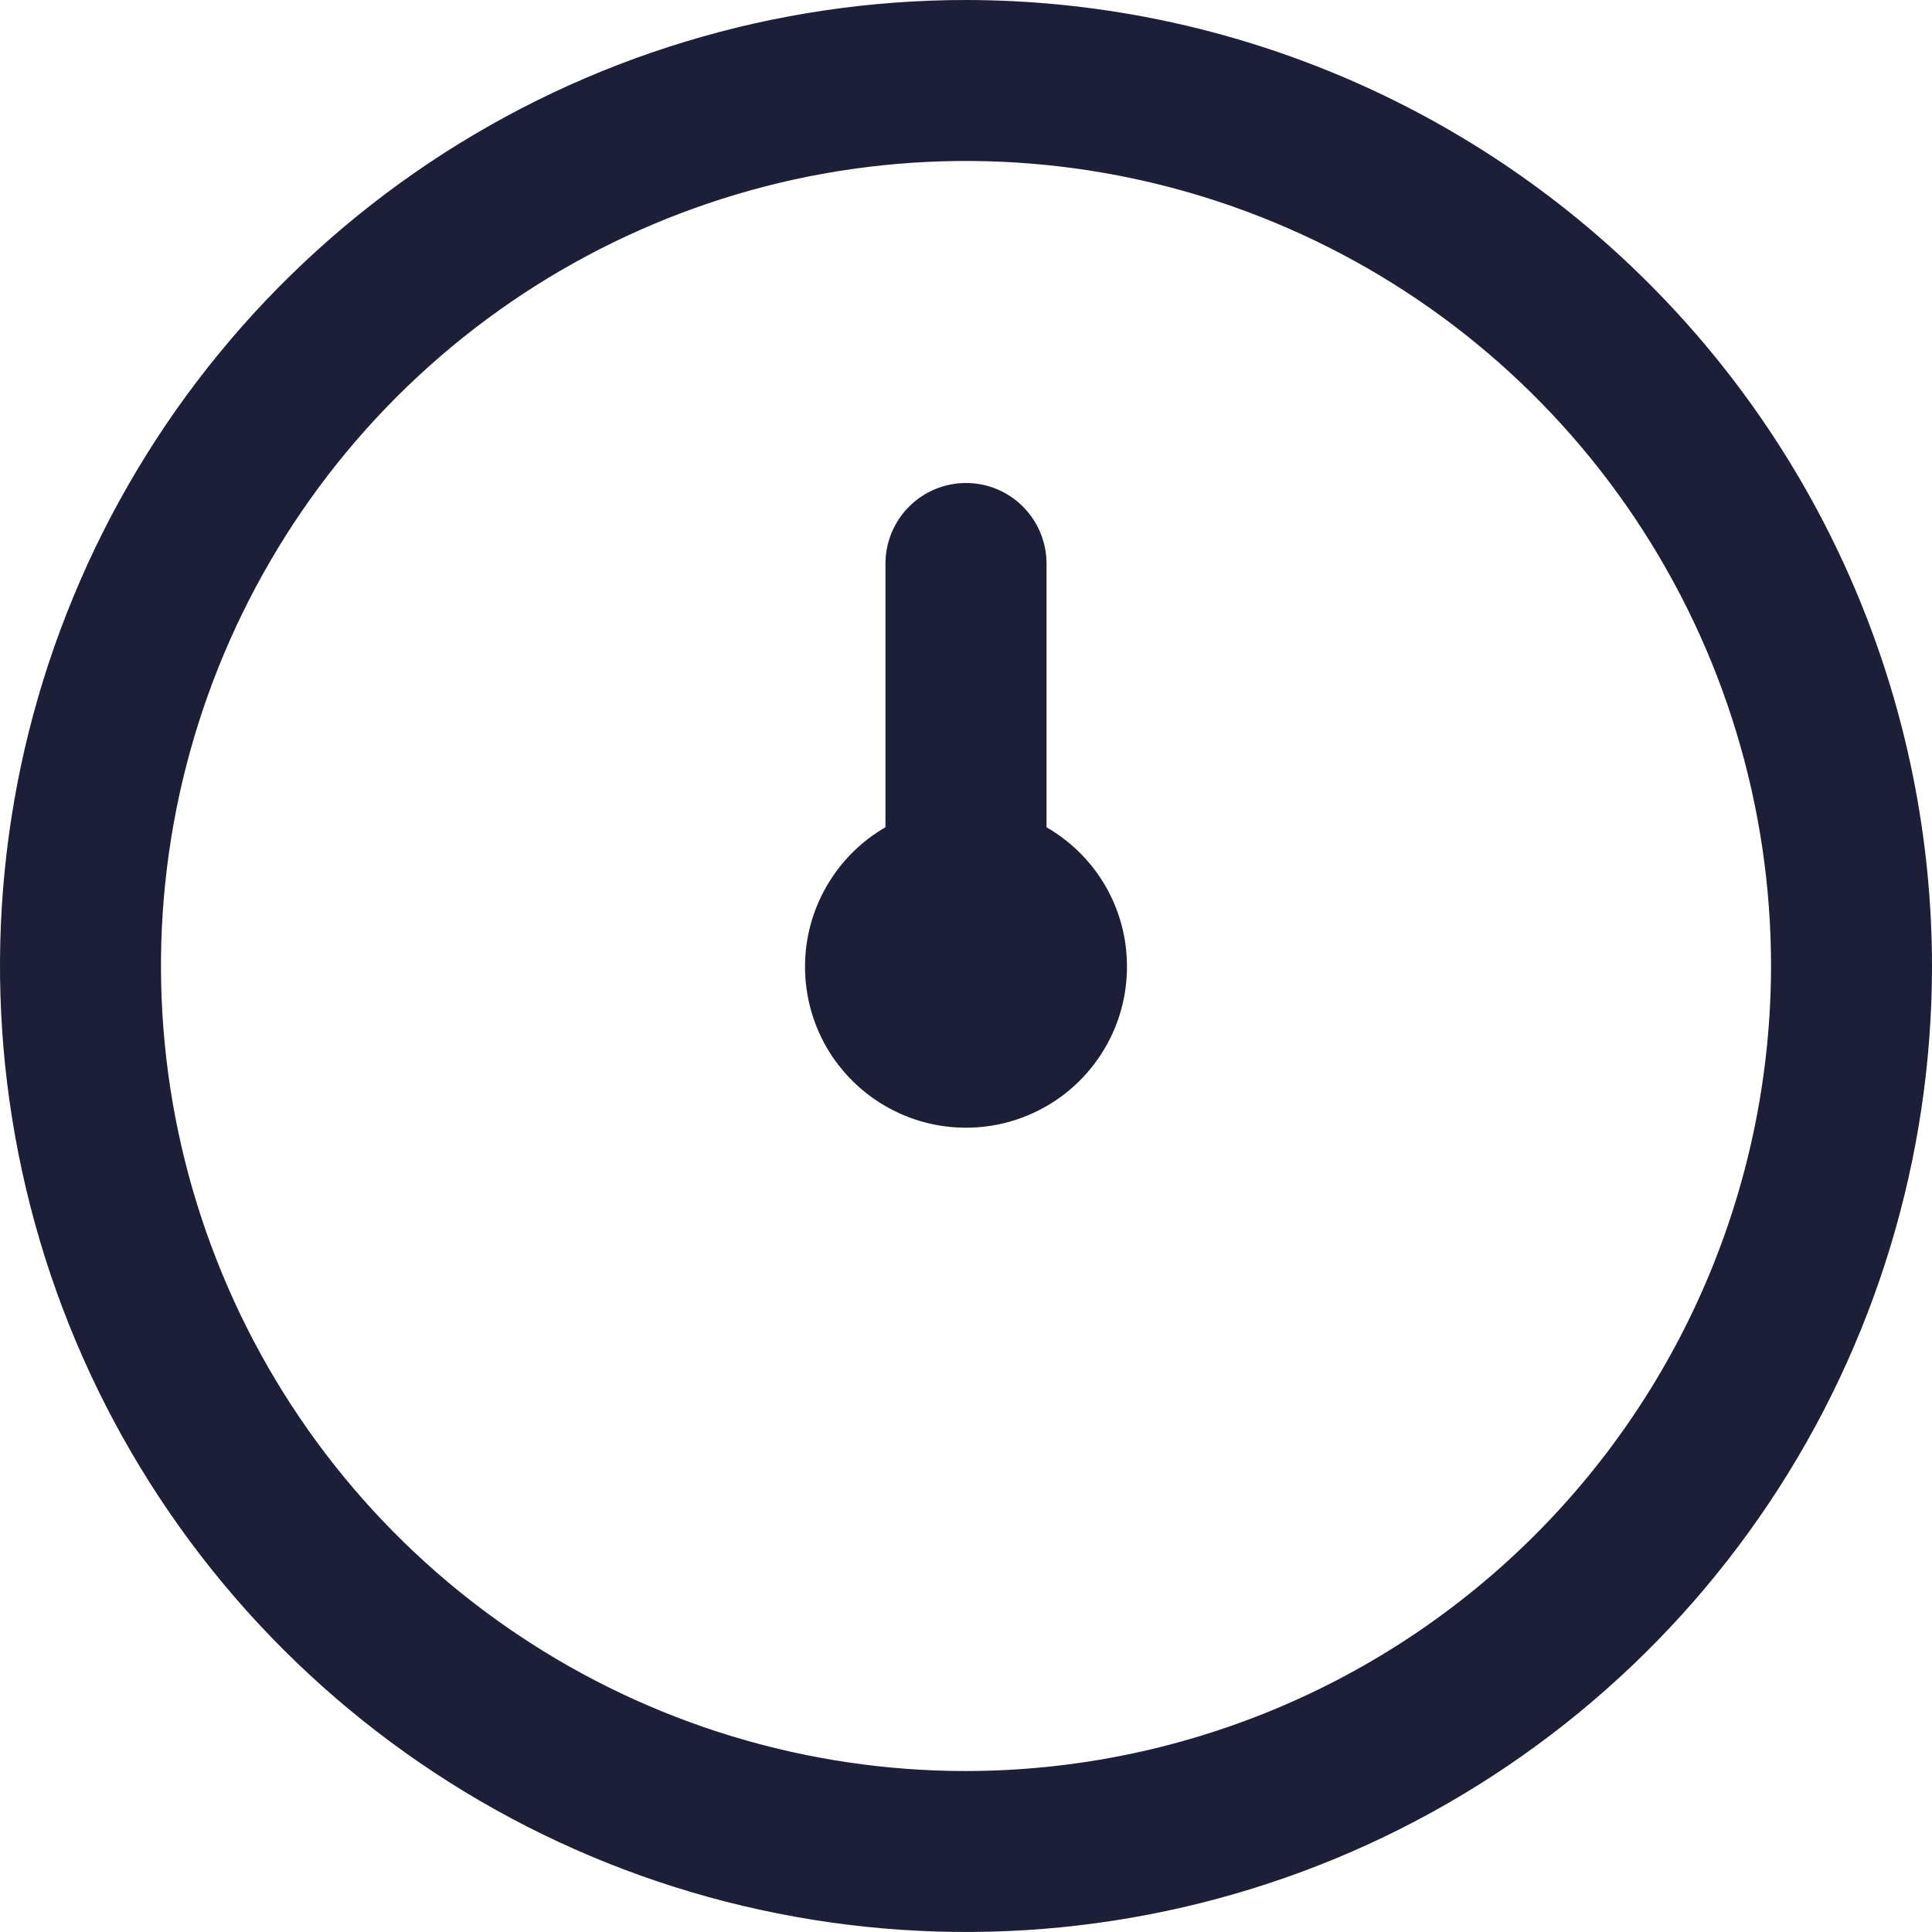 <svg width="16" height="16" viewBox="0 0 16 16" fill="none" xmlns="http://www.w3.org/2000/svg">
<g clip-path="url(#clip0_3449_3423)">
<path d="M8 0C6.418 0 4.871 0.469 3.555 1.348C2.24 2.227 1.214 3.477 0.609 4.939C0.003 6.4 -0.155 8.009 0.154 9.561C0.462 11.113 1.224 12.538 2.343 13.657C3.462 14.776 4.887 15.538 6.439 15.846C7.991 16.155 9.6 15.996 11.062 15.391C12.523 14.786 13.773 13.76 14.652 12.445C15.531 11.129 16 9.582 16 8C15.998 5.879 15.154 3.845 13.654 2.346C12.155 0.846 10.121 0.002 8 0V0ZM8 14.667C6.681 14.667 5.393 14.276 4.296 13.543C3.2 12.811 2.345 11.769 1.841 10.551C1.336 9.333 1.204 7.993 1.461 6.699C1.719 5.406 2.354 4.218 3.286 3.286C4.218 2.354 5.406 1.719 6.699 1.461C7.993 1.204 9.333 1.336 10.551 1.841C11.769 2.345 12.811 3.2 13.543 4.296C14.276 5.393 14.667 6.681 14.667 8C14.665 9.768 13.962 11.462 12.712 12.712C11.462 13.962 9.768 14.665 8 14.667ZM9.333 8C9.334 8.234 9.274 8.465 9.157 8.668C9.041 8.871 8.873 9.041 8.671 9.158C8.468 9.276 8.238 9.339 8.004 9.339C7.769 9.34 7.539 9.279 7.336 9.162C7.133 9.046 6.964 8.877 6.846 8.675C6.729 8.472 6.667 8.242 6.667 8.008C6.666 7.773 6.728 7.543 6.845 7.34C6.962 7.137 7.13 6.968 7.333 6.851V4.667C7.333 4.49 7.404 4.32 7.529 4.195C7.654 4.07 7.823 4 8 4C8.177 4 8.346 4.07 8.471 4.195C8.596 4.32 8.667 4.49 8.667 4.667V6.851C8.869 6.968 9.037 7.135 9.154 7.336C9.271 7.538 9.333 7.767 9.333 8Z" fill="#1C1F37"/>
</g>
<defs>
<clipPath id="clip0_3449_3423">
<rect width="16" height="16" fill="white"/>
</clipPath>
</defs>
</svg>
